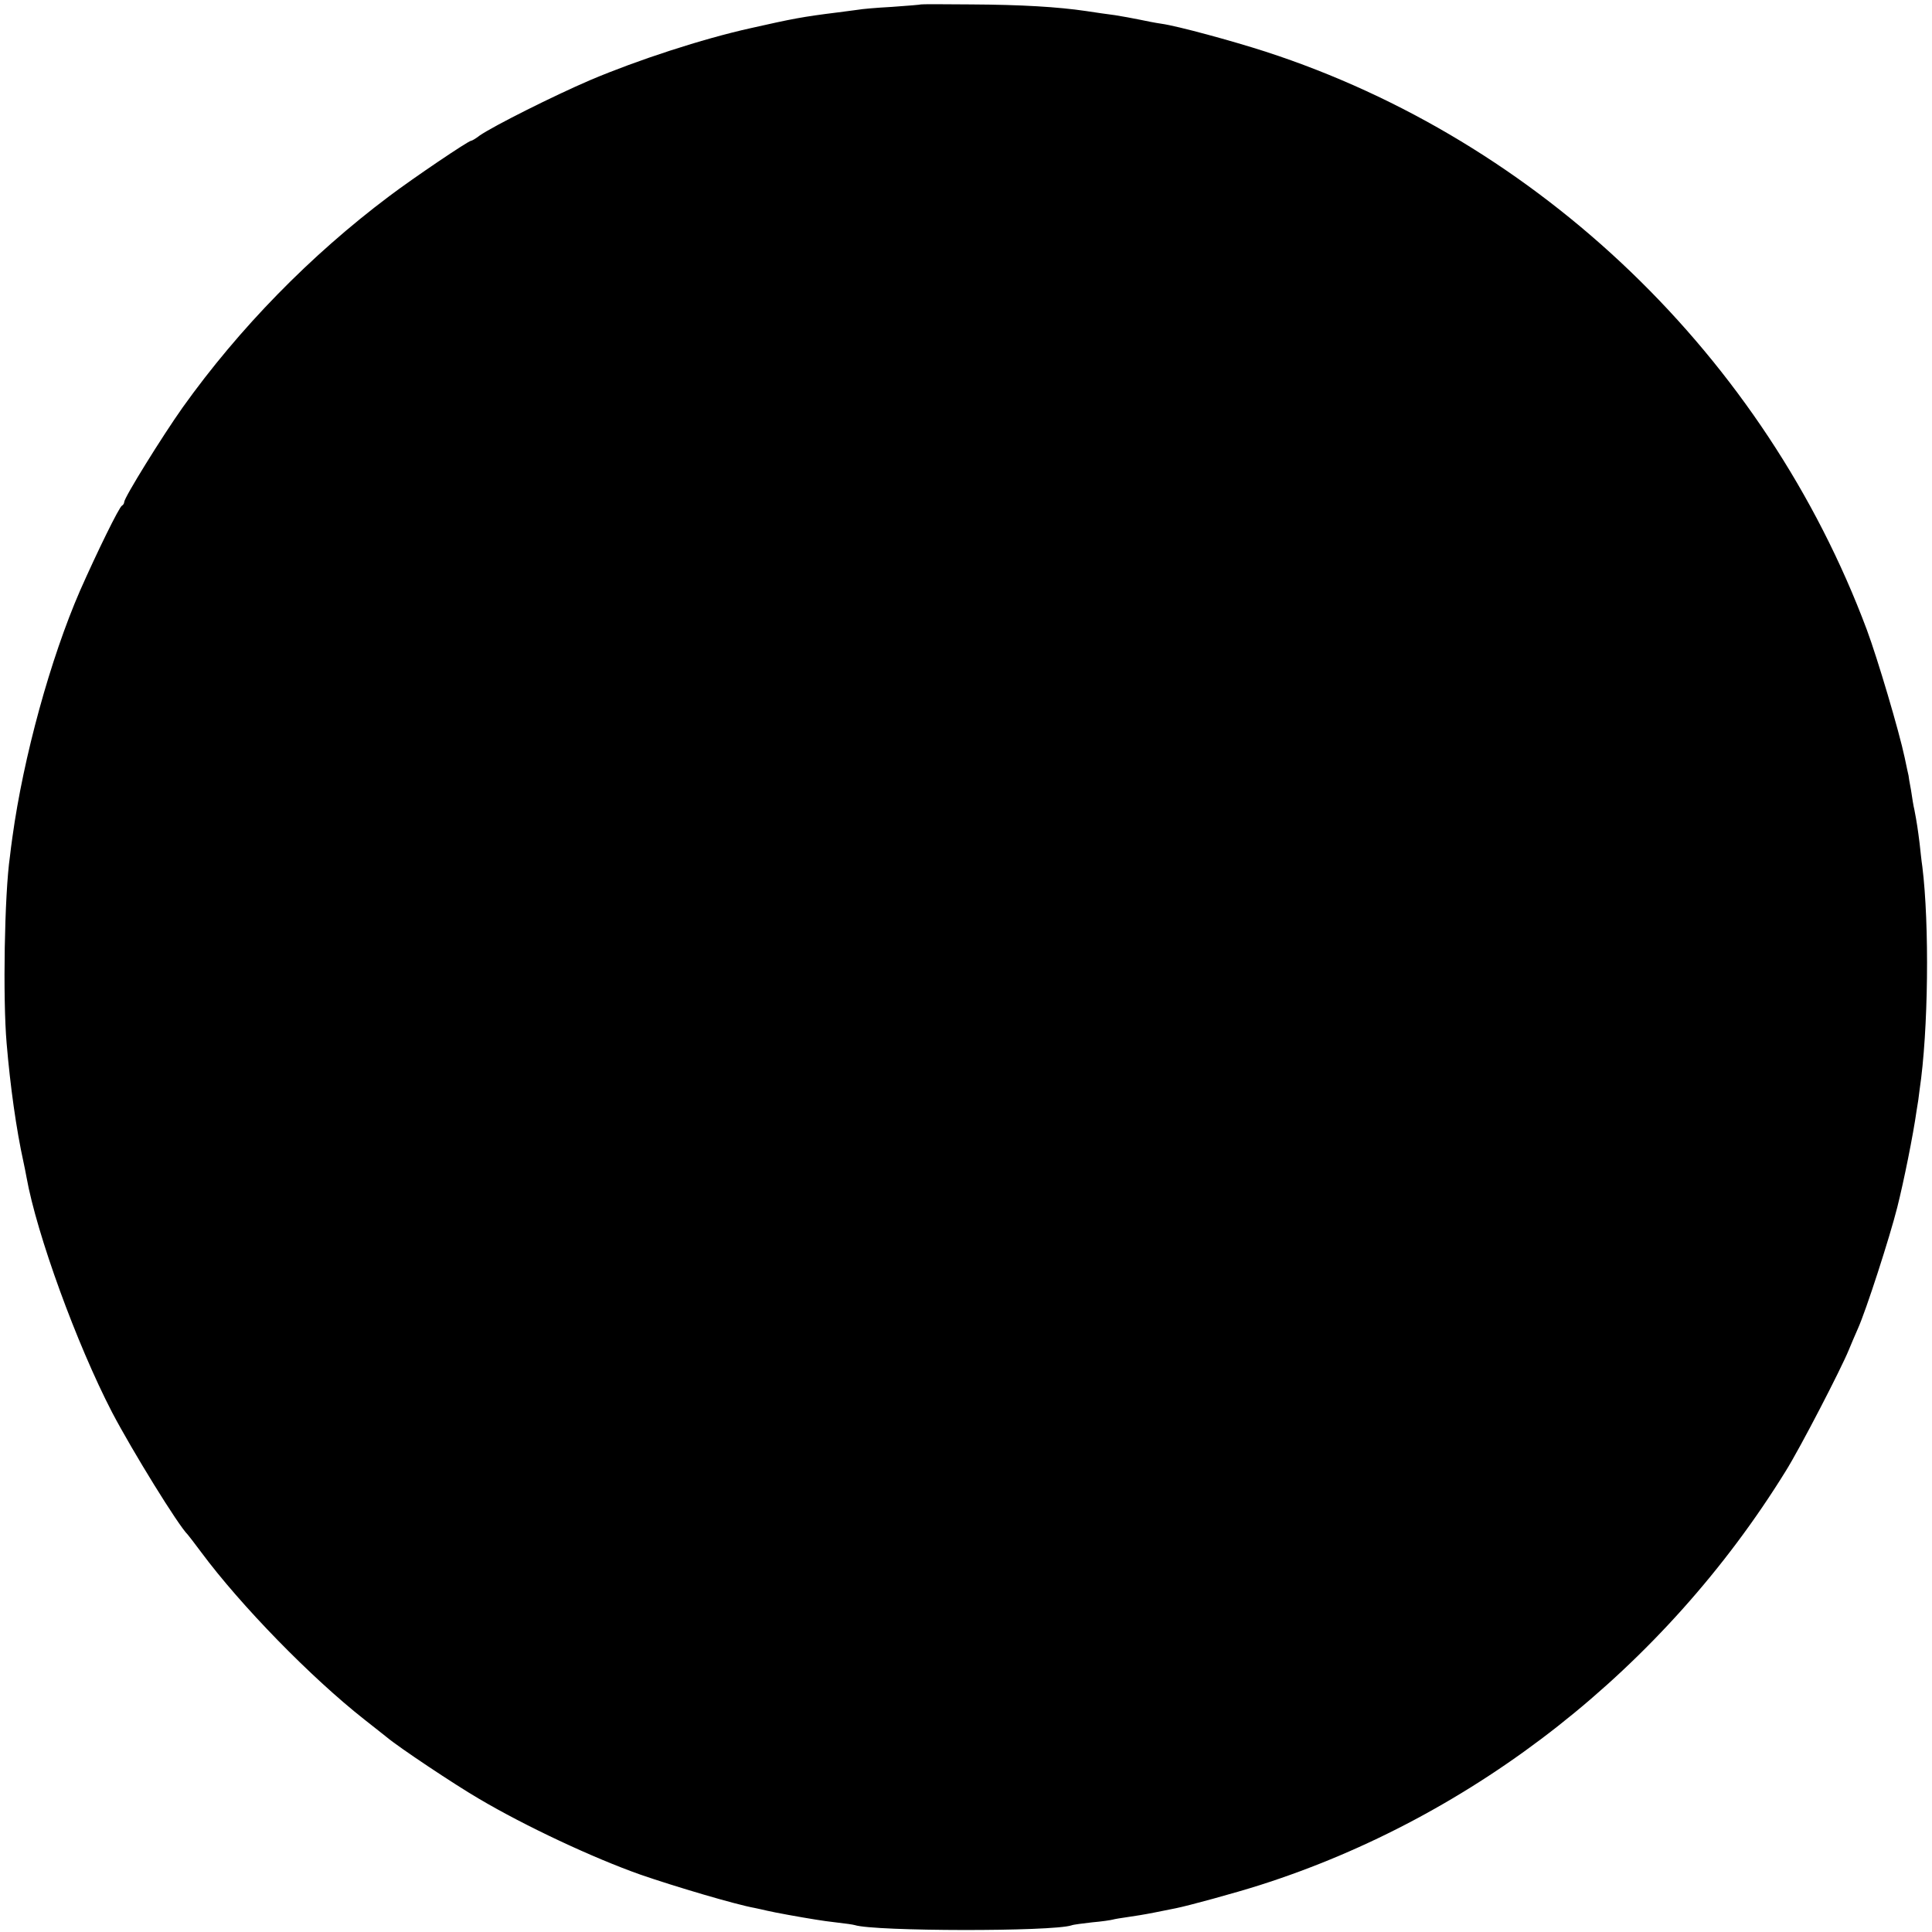 <?xml version="1.0" standalone="no"?>
<!DOCTYPE svg PUBLIC "-//W3C//DTD SVG 20010904//EN"
 "http://www.w3.org/TR/2001/REC-SVG-20010904/DTD/svg10.dtd">
<svg version="1.0" xmlns="http://www.w3.org/2000/svg"
 width="700pt" height="700pt" viewBox="0 0 700 700"
 preserveAspectRatio="xMidYMid meet">
<g transform="translate(0,700) scale(0.1,-0.1)"
fill="#000000" stroke="none">
<path d="M3337 6984 c-1 -1 -49 -5 -106 -9 -57 -3 -111 -8 -120 -10 -9 -1 -43
-6 -76 -10 -129 -16 -164 -23 -315 -57 -176 -39 -411 -116 -581 -188 -135 -58
-350 -166 -401 -201 -14 -11 -28 -19 -31 -19 -10 0 -211 -136 -297 -201 -285
-214 -543 -478 -748 -765 -75 -106 -212 -327 -212 -343 0 -5 -4 -11 -8 -13
-10 -4 -91 -170 -152 -308 -107 -246 -205 -602 -245 -893 -3 -20 -7 -52 -9
-70 -20 -138 -26 -516 -12 -677 13 -155 35 -312 61 -430 3 -14 8 -38 11 -55
37 -207 182 -605 310 -852 74 -141 240 -410 274 -443 3 -3 25 -32 49 -64 144
-194 398 -454 591 -606 36 -28 72 -57 81 -64 44 -37 245 -171 334 -223 169
-100 415 -215 585 -275 124 -43 347 -109 415 -121 11 -2 31 -7 45 -10 25 -6
118 -23 175 -32 17 -3 53 -8 80 -11 28 -3 55 -7 62 -9 72 -23 714 -24 785 -1
7 3 41 7 75 11 35 3 68 8 75 10 7 2 31 6 53 9 22 3 65 10 95 16 30 6 66 13 80
16 45 9 214 55 305 84 779 248 1465 788 1905 1500 52 83 201 371 229 440 8 19
22 53 32 75 30 66 116 333 143 440 24 95 58 264 70 350 4 22 9 56 11 76 32
213 36 599 10 809 -3 19 -7 58 -10 85 -6 48 -10 76 -19 122 -3 11 -8 43 -12
70 -5 26 -9 50 -9 53 -1 3 -7 32 -14 65 -20 95 -98 358 -137 463 -369 987
-1184 1772 -2179 2095 -121 39 -319 93 -377 101 -21 3 -57 10 -80 15 -24 5
-63 12 -88 16 -25 3 -72 10 -105 15 -102 15 -233 23 -418 24 -98 1 -179 1
-180 0z"/>
</g>
</svg>
